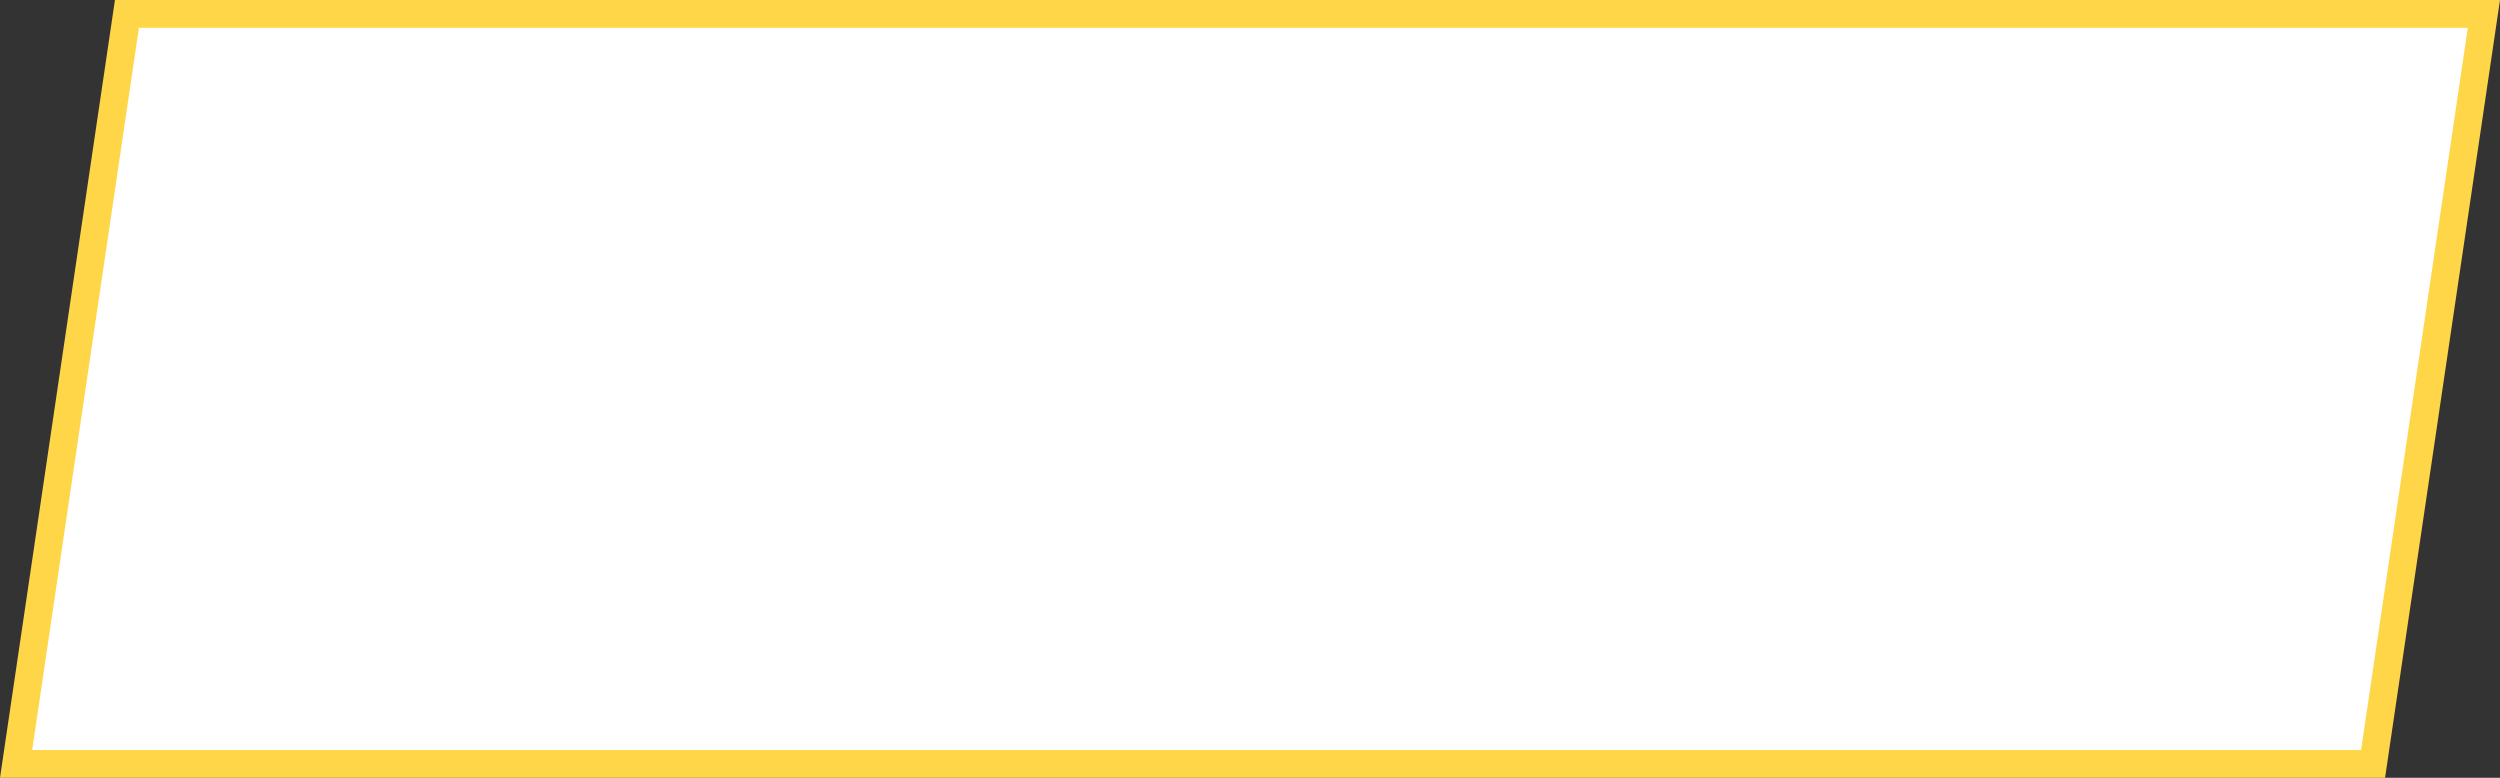 <svg width="180" height="56" viewBox="0 0 180 56" fill="none" xmlns="http://www.w3.org/2000/svg">
<rect x="0" y="0" width="180" height="56" fill="#333333" stroke="none"/>
<path d="M1.159 55L9.139 1H178.841L170.861 55H1.159Z" fill="white" stroke="#FFD648" stroke-width="2"/>
</svg>
